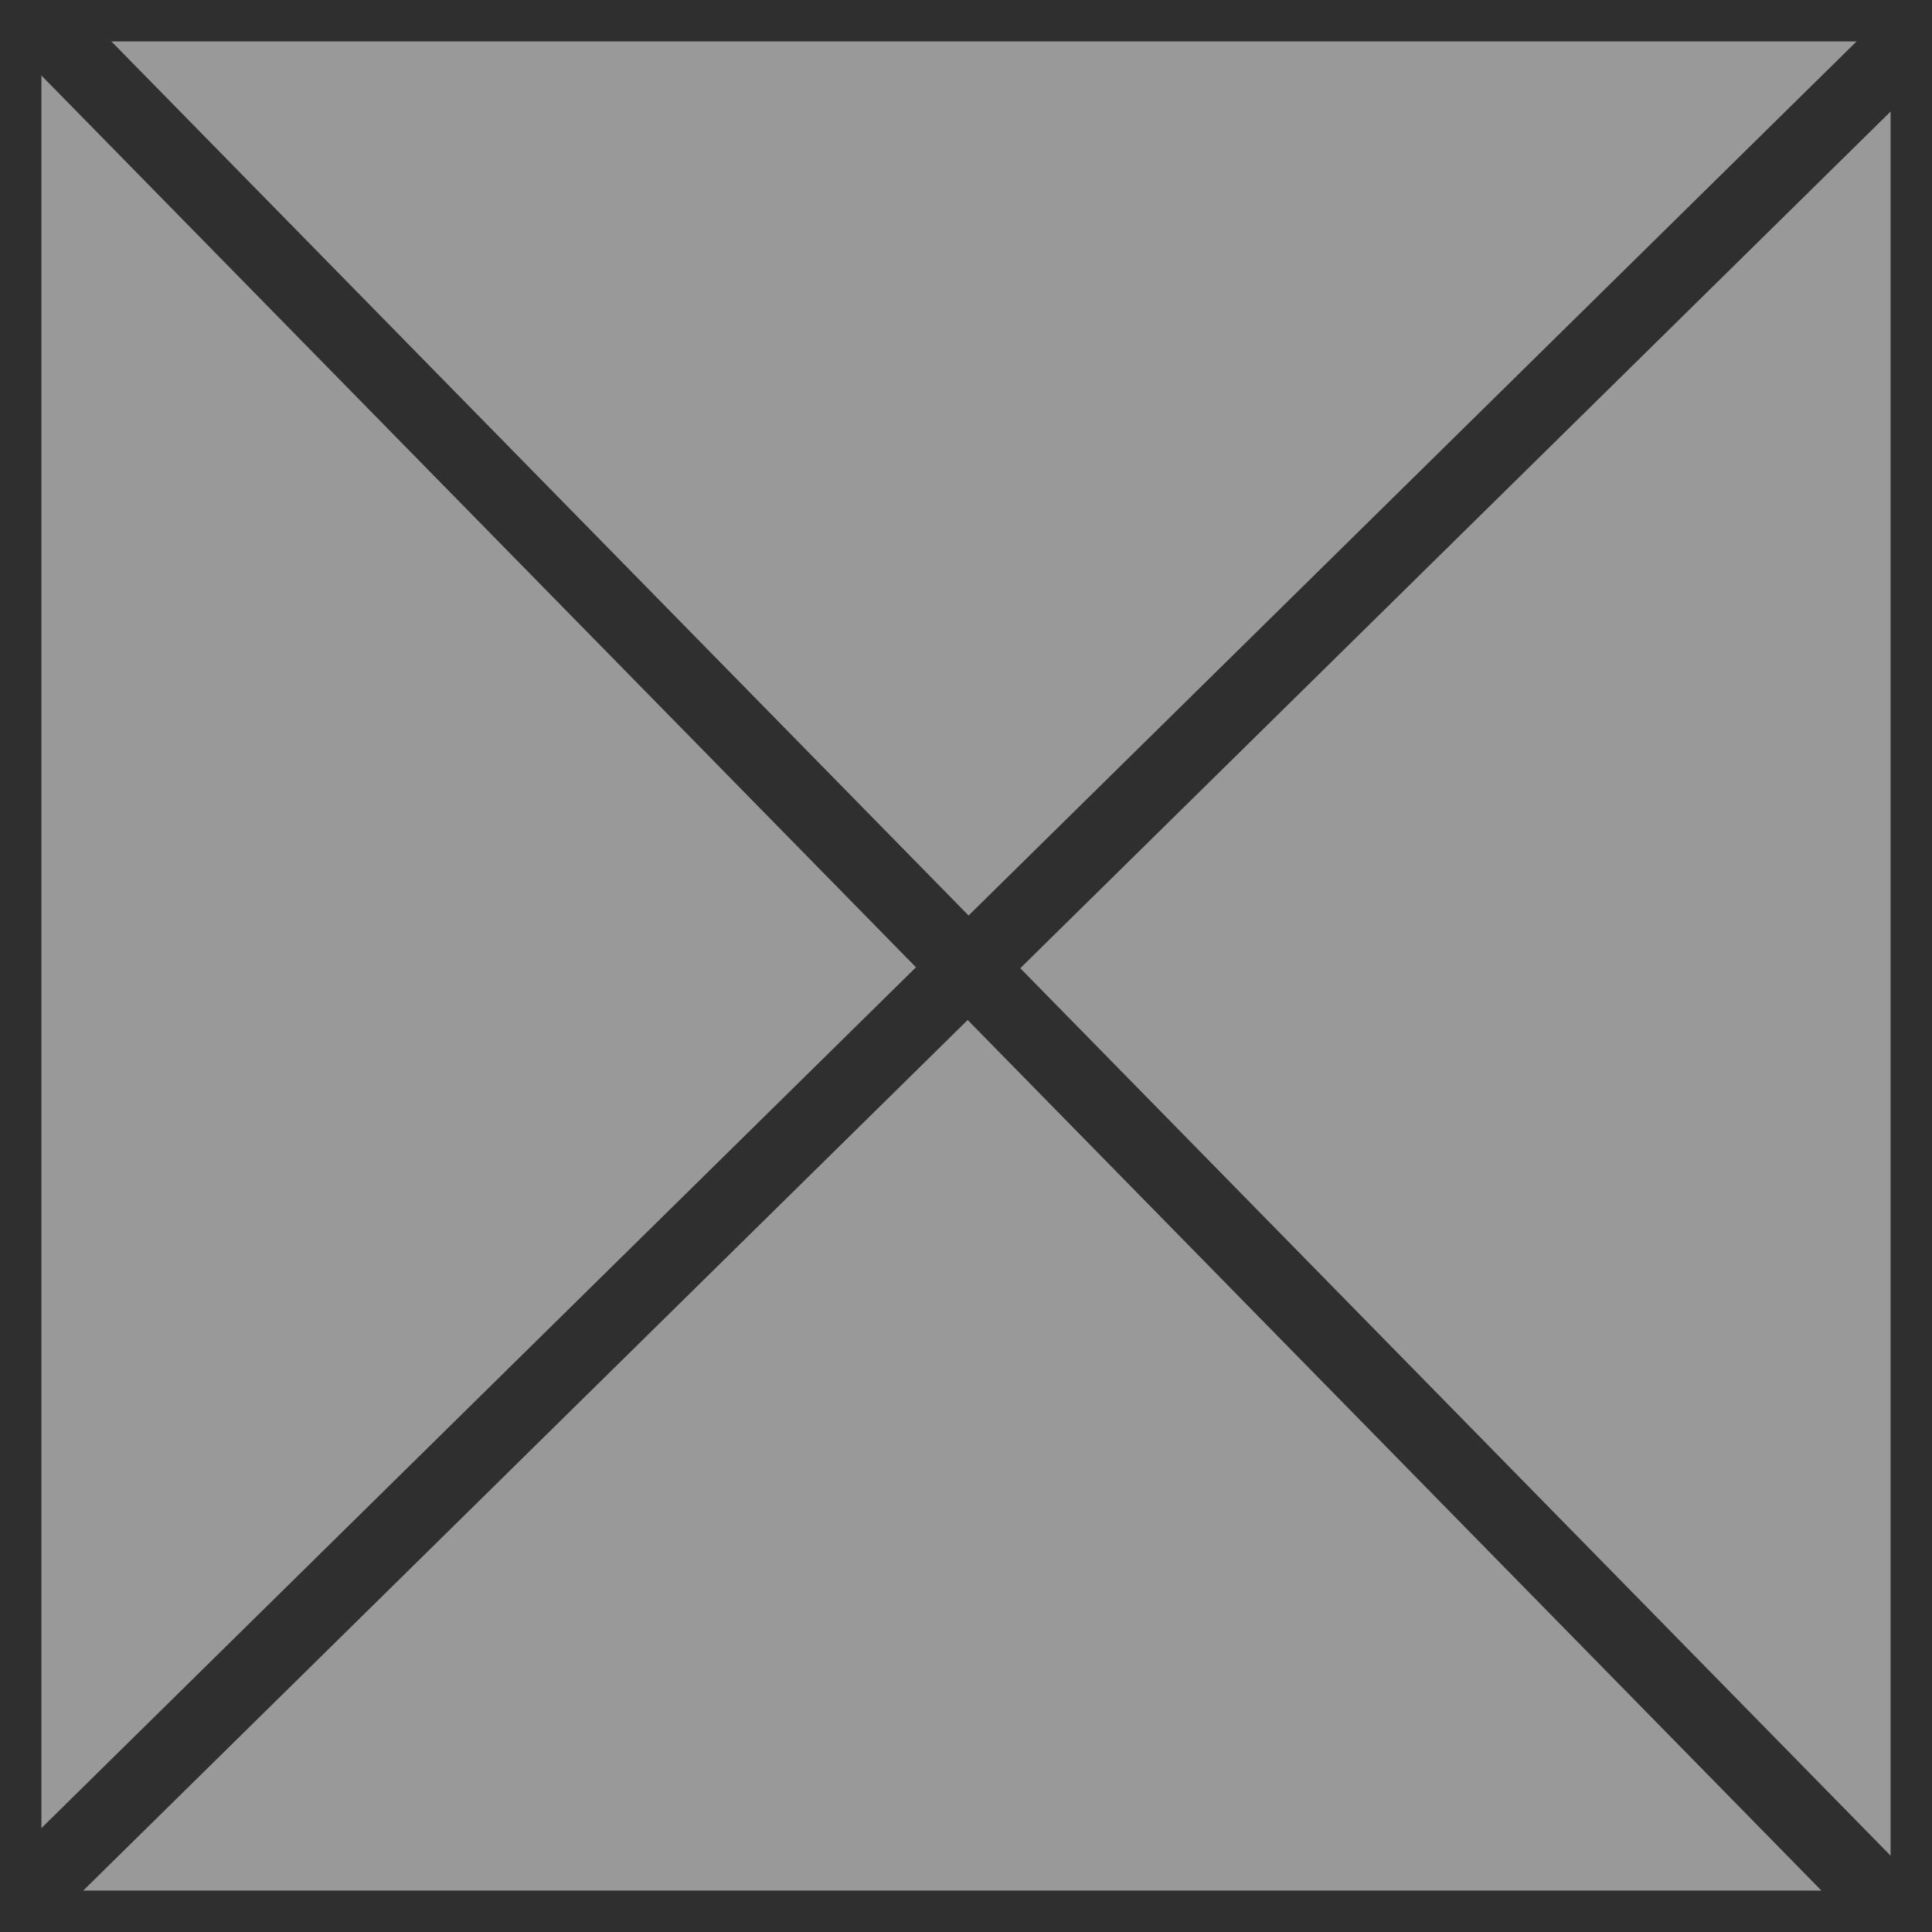 <?xml version="1.0" encoding="UTF-8" standalone="no"?>

<svg
   viewBox="0 0 26.458 26.458"
   version="1.1"
   id="svg1"
   preserveAspectRatio="none"
   xmlns="http://www.w3.org/2000/svg"
   xmlns:svg="http://www.w3.org/2000/svg">
  <defs
     id="defs1" />
  <g
     id="layer1">
    <rect
       style="fill:#999999;stroke:#2f2f2f;stroke-width:1;stroke-linecap:round;stroke-dasharray:none;stroke-opacity:1"
       id="rect1"
       width="26.324"
       height="26.324"
       x="0.067"
       y="0.067" />
    <g
       id="g1"
       transform="matrix(1.001,0,0,1.021,-36.111,-0.104)"
       style="stroke:#2f2f2f;stroke-opacity:1">
      <path
         style="fill:none;stroke:#2f2f2f;stroke-width:1;stroke-linecap:butt;stroke-linejoin:miter;stroke-dasharray:none;stroke-opacity:1"
         d="M 62.189,0.663 36.45,25.502"
         id="path1-1" />
      <path
         style="fill:none;stroke:#2f2f2f;stroke-width:1;stroke-linecap:butt;stroke-linejoin:miter;stroke-dasharray:none;stroke-opacity:1"
         d="M 36.704,0.47 61.936,25.695"
         id="path1-1-6" />
    </g>
  </g>
</svg>
